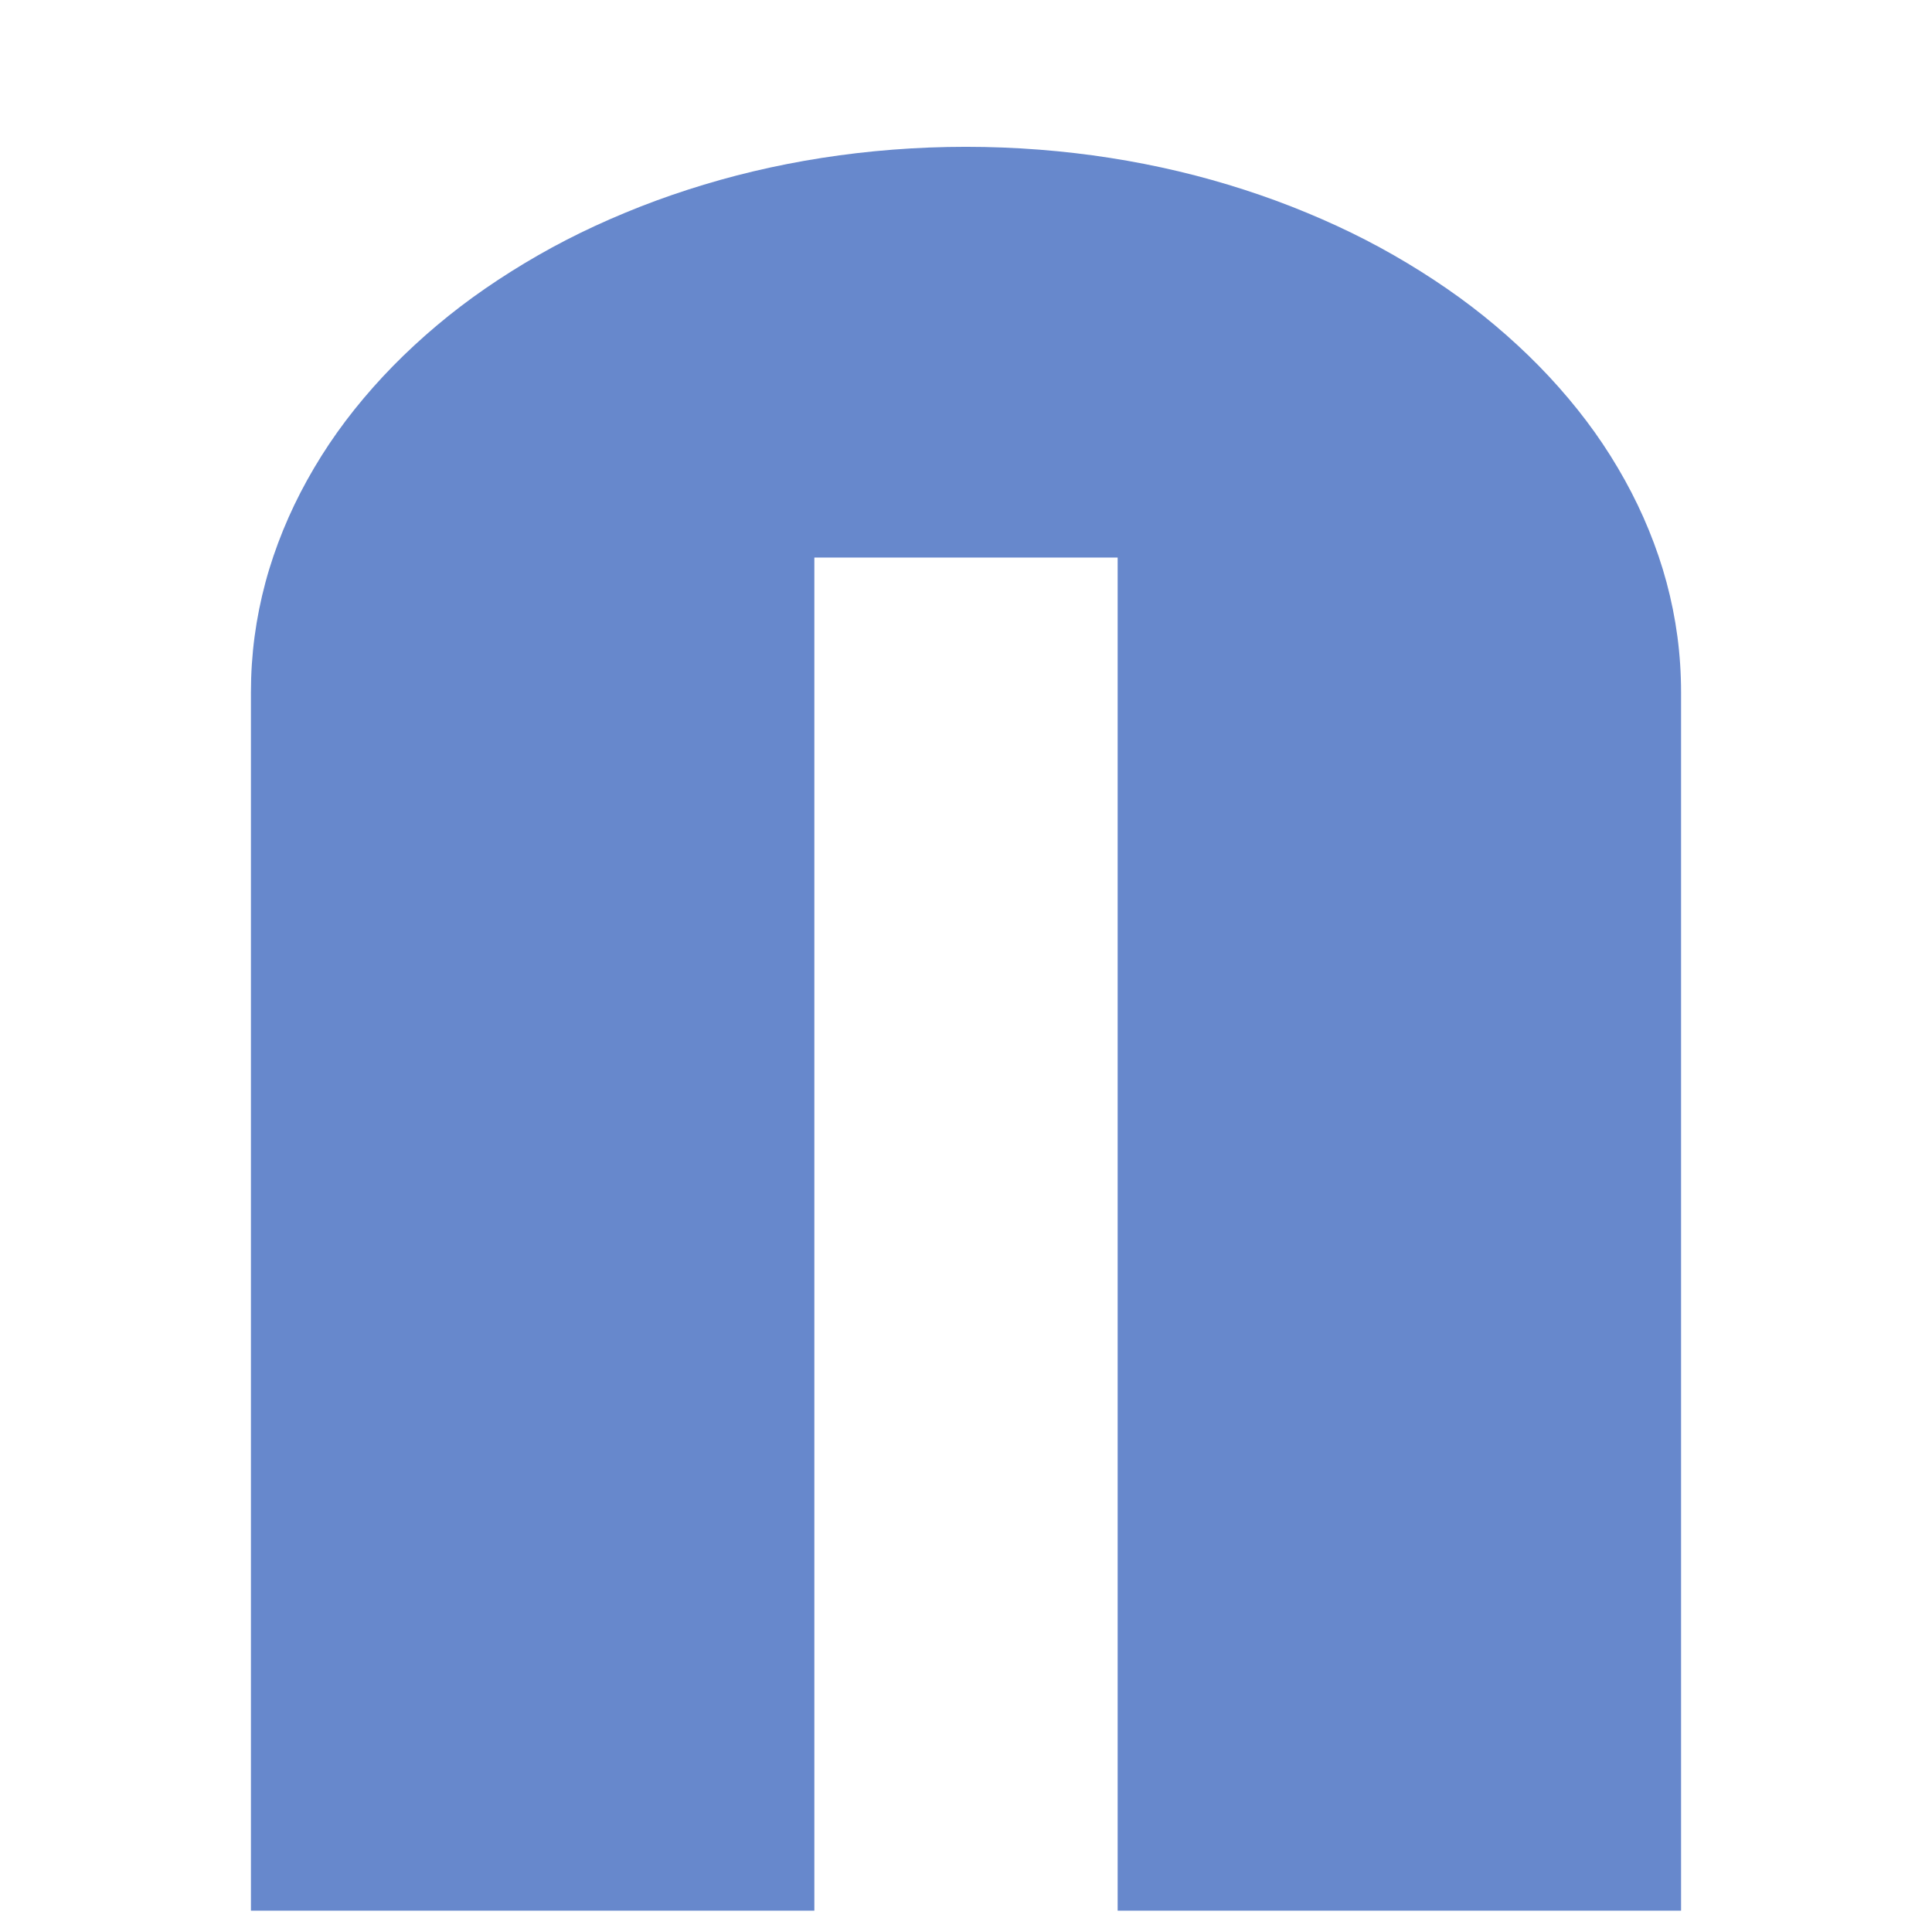 <?xml version="1.0" encoding="UTF-8" standalone="no"?>
<!-- Created with Inkscape (http://www.inkscape.org/) -->

<svg
   xmlns:dc="http://purl.org/dc/elements/1.1/"
   xmlns:cc="http://creativecommons.org/ns#"
   xmlns:rdf="http://www.w3.org/1999/02/22-rdf-syntax-ns#"
   xmlns:svg="http://www.w3.org/2000/svg"
   xmlns="http://www.w3.org/2000/svg"
   xmlns:sodipodi="http://sodipodi.sourceforge.net/DTD/sodipodi-0.dtd"
   xmlns:inkscape="http://www.inkscape.org/namespaces/inkscape"
   width="512"
   height="512"
   id="svg2"
   version="1.1"
   inkscape:version="0.48.4 r9939"
   sodipodi:docname="stroke-cap-round.svg">
  <defs
     id="defs4" />
  <sodipodi:namedview
     id="base"
     pagecolor="#ffffff"
     bordercolor="#666666"
     borderopacity="1.0"
     inkscape:pageopacity="0.0"
     inkscape:pageshadow="2"
     inkscape:zoom="0.50000001"
     inkscape:cx="239.36671"
     inkscape:cy="316.51912"
     inkscape:document-units="px"
     inkscape:current-layer="layer1"
     showgrid="false"
     inkscape:window-width="1309"
     inkscape:window-height="743"
     inkscape:window-x="57"
     inkscape:window-y="-2"
     inkscape:window-maximized="1"
     inkscape:snap-global="false" />
  <g
     inkscape:label="Layer 1"
     inkscape:groupmode="layer"
     id="layer1"
     transform="translate(0,-540.362)">
    <path
       inkscape:connector-curvature="0"
       id="path3753"
       d="m 198.189,1114.241 0,-372.66 374.369,0"
       style="fill:none;stroke:#cd1d31;stroke-width:0;stroke-linecap:butt;stroke-linejoin:miter;stroke-miterlimit:4;stroke-opacity:1;stroke-dasharray:none" />
    <path
       style="fill:#6788cc;fill-opacity:1;stroke:none"
       d="m 256,579.268 c -6.541,0 -13.005,0.256 -19.375,0.75 -6.37,0.494 -12.645,1.225 -18.812,2.188 -6.168,0.963 -12.222,2.155 -18.156,3.562 -5.934,1.408 -11.738,3.046 -17.406,4.875 -5.668,1.829 -11.192,3.868 -16.562,6.094 -5.37,2.225 -10.584,4.621 -15.625,7.219 -5.041,2.598 -9.914,5.398 -14.594,8.344 -4.68,2.946 -9.182,6.043 -13.469,9.312 -4.287,3.27 -8.357,6.712 -12.219,10.281 -3.862,3.57 -7.501,7.28 -10.906,11.125 -3.405,3.845 -6.583,7.81 -9.5,11.906 -2.917,4.096 -5.571,8.333 -7.969,12.656 -2.397,4.324 -4.529,8.755 -6.375,13.281 -1.846,4.526 -3.425,9.139 -4.688,13.844 -1.262,4.705 -2.228,9.484 -2.875,14.344 C 66.822,713.909 66.5,718.841 66.5,723.831 l 0,322.875 149.312,0 0,-181.656 0,-176.938 80.375,0 0,176.938 0,181.656 149.312,0 0,-322.875 c 0,-4.99 -0.322,-9.922 -0.969,-14.781 -0.647,-4.86 -1.613,-9.639 -2.875,-14.344 -1.262,-4.705 -2.842,-9.317 -4.688,-13.844 -1.846,-4.526 -3.978,-8.958 -6.375,-13.281 -2.397,-4.324 -5.051,-8.56 -7.969,-12.656 -2.917,-4.096 -6.095,-8.061 -9.5,-11.906 -3.405,-3.845 -7.044,-7.555 -10.906,-11.125 -3.862,-3.57 -7.932,-7.011 -12.219,-10.281 -4.287,-3.27 -8.789,-6.367 -13.469,-9.312 -4.68,-2.946 -9.553,-5.746 -14.594,-8.344 -5.041,-2.598 -10.255,-4.993 -15.625,-7.219 -5.37,-2.225 -10.895,-4.265 -16.562,-6.094 -5.668,-1.829 -11.472,-3.467 -17.406,-4.875 -5.934,-1.408 -11.988,-2.6 -18.156,-3.562 -6.168,-0.963 -12.442,-1.694 -18.812,-2.188 -6.37,-0.494 -12.834,-0.75 -19.375,-0.75 z"
       id="path3759"
       inkscape:connector-curvature="0" />
  </g>
</svg>
